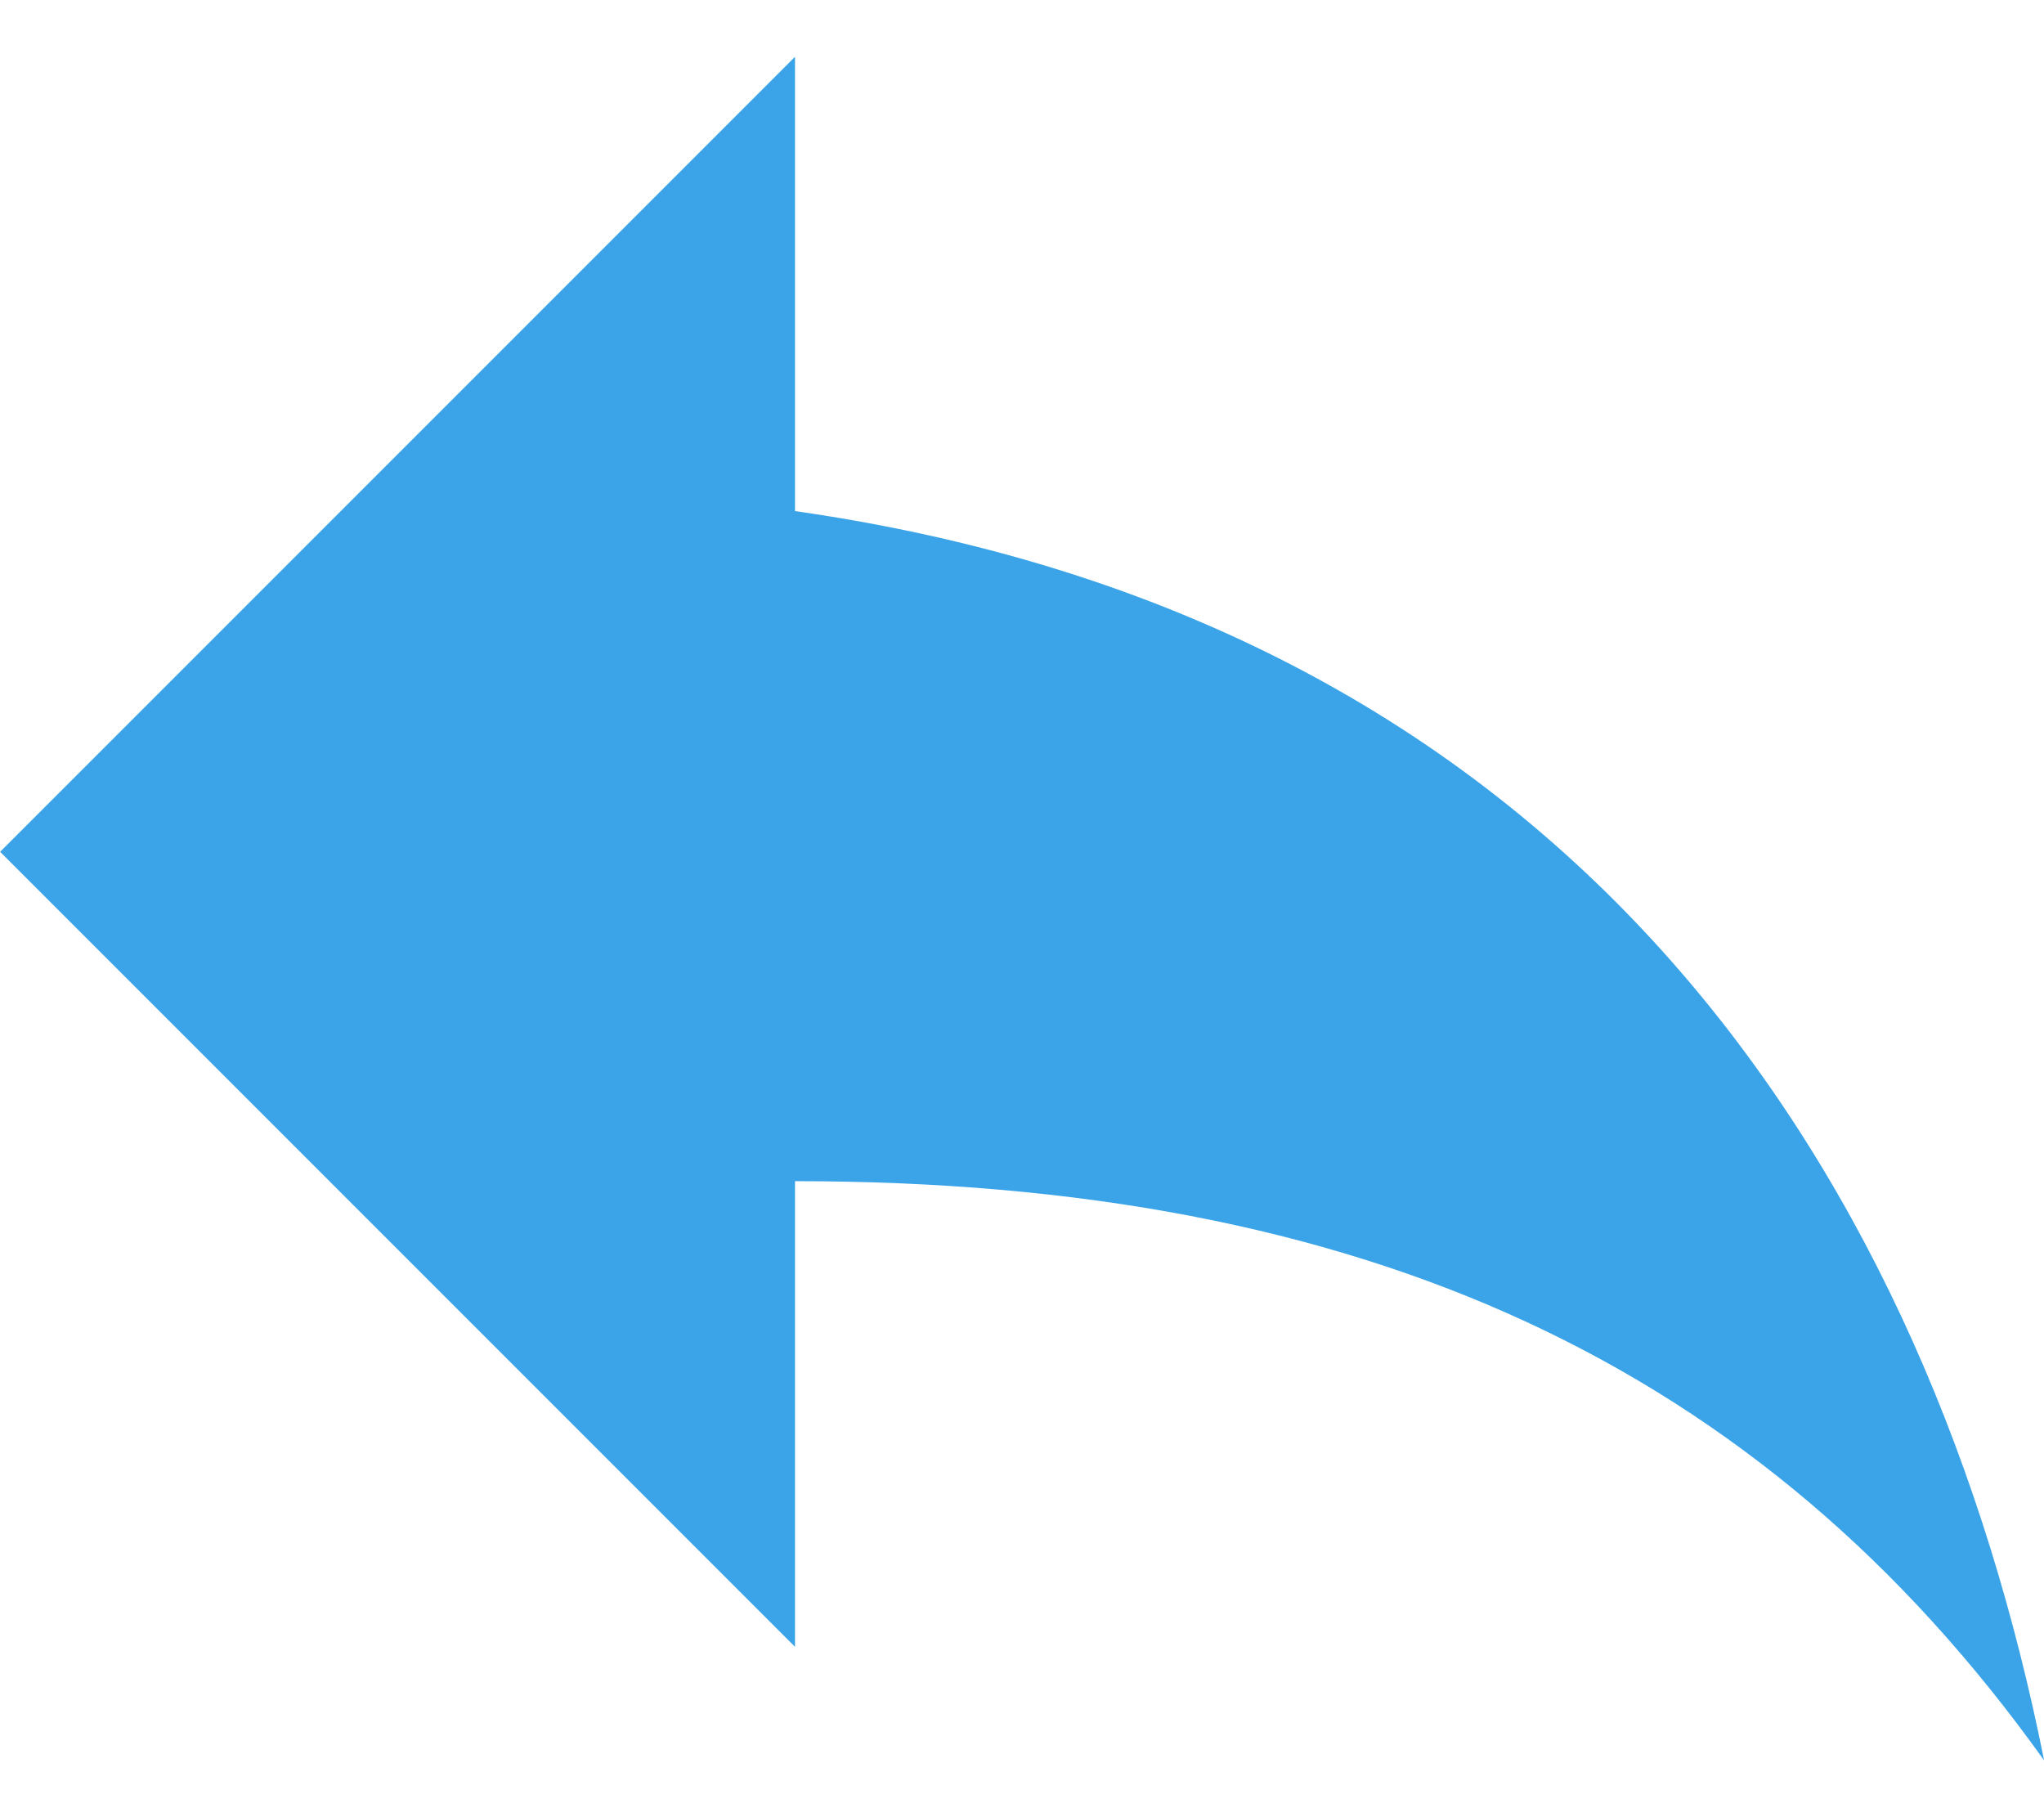 <svg width="18" height="16" viewBox="0 0 18 16" fill="none" xmlns="http://www.w3.org/2000/svg">
<path d="M7.001 4.5V0.5L0.001 7.5L7.001 14.5V10.4C12.001 10.4 15.501 12 18.001 15.5C17.001 10.5 14.001 5.5 7.001 4.5Z" fill="#3BA4E8"/>
</svg>
